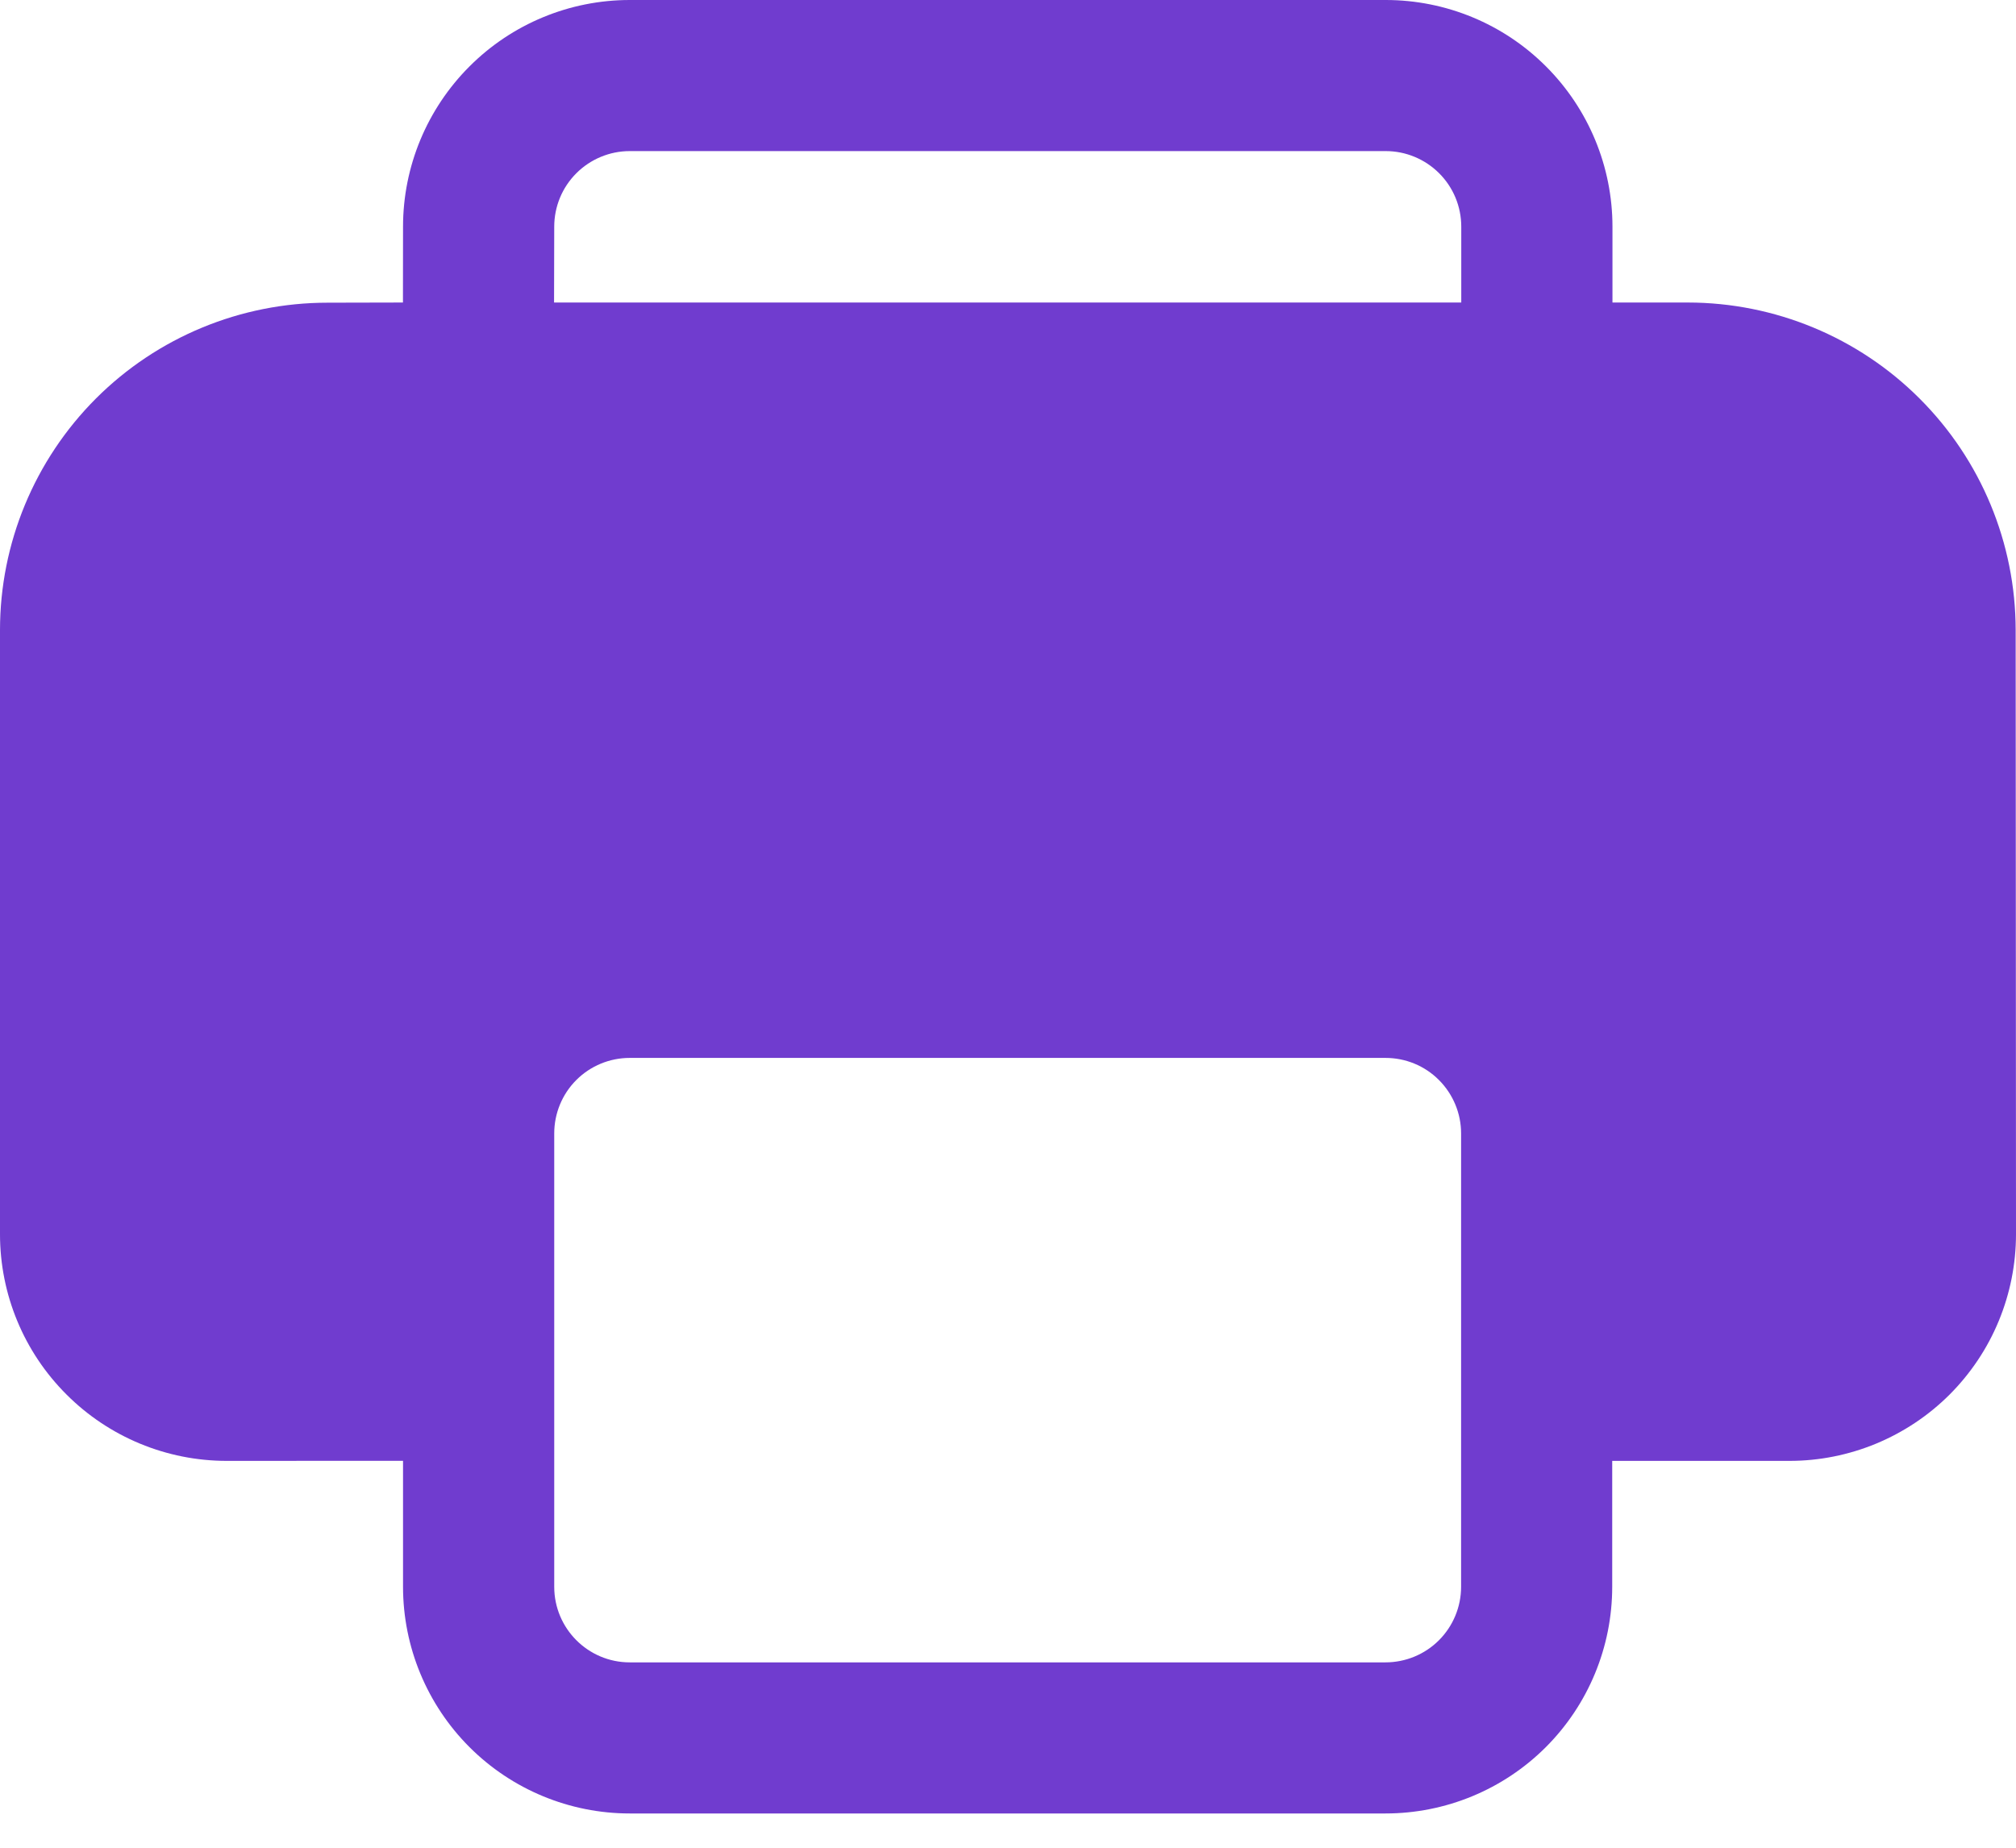 <svg width="24" height="22" viewBox="0 0 24 22" fill="none" xmlns="http://www.w3.org/2000/svg">
<path d="M19.193 17.394V18.893C19.193 19.609 18.909 20.296 18.403 20.802C17.897 21.308 17.21 21.592 16.494 21.592H7.497C6.782 21.592 6.095 21.308 5.589 20.802C5.083 20.296 4.798 19.609 4.798 18.893V17.393L2.699 17.394C1.983 17.394 1.297 17.11 0.791 16.603C0.284 16.097 0 15.411 0 14.695V7.502C0 6.468 0.411 5.477 1.142 4.745C1.873 4.014 2.865 3.604 3.899 3.604L4.797 3.602L4.798 2.699C4.798 1.983 5.083 1.297 5.589 0.791C6.095 0.284 6.782 0 7.497 0H16.497C17.212 0 17.899 0.284 18.405 0.791C18.911 1.297 19.196 1.983 19.196 2.699V3.602H20.095C21.129 3.603 22.121 4.014 22.852 4.745C23.584 5.476 23.995 6.467 23.996 7.501L24 14.695C24 15.049 23.93 15.4 23.795 15.727C23.66 16.055 23.461 16.352 23.211 16.603C22.96 16.854 22.663 17.052 22.336 17.188C22.008 17.324 21.658 17.394 21.303 17.394H19.193ZM16.494 12.596H7.497C7.259 12.596 7.03 12.69 6.861 12.859C6.692 13.028 6.598 13.257 6.598 13.495V18.893C6.598 19.39 7.001 19.793 7.497 19.793H16.494C16.733 19.793 16.962 19.698 17.13 19.53C17.299 19.361 17.394 19.132 17.394 18.893V13.495C17.394 13.257 17.299 13.028 17.13 12.859C16.962 12.69 16.733 12.596 16.494 12.596V12.596ZM16.497 1.799H7.497C7.259 1.799 7.03 1.894 6.861 2.063C6.692 2.232 6.598 2.46 6.598 2.699L6.596 3.602H17.396V2.699C17.396 2.46 17.302 2.232 17.133 2.063C16.964 1.894 16.735 1.799 16.497 1.799V1.799Z" fill="#703CCF"/>
</svg>
